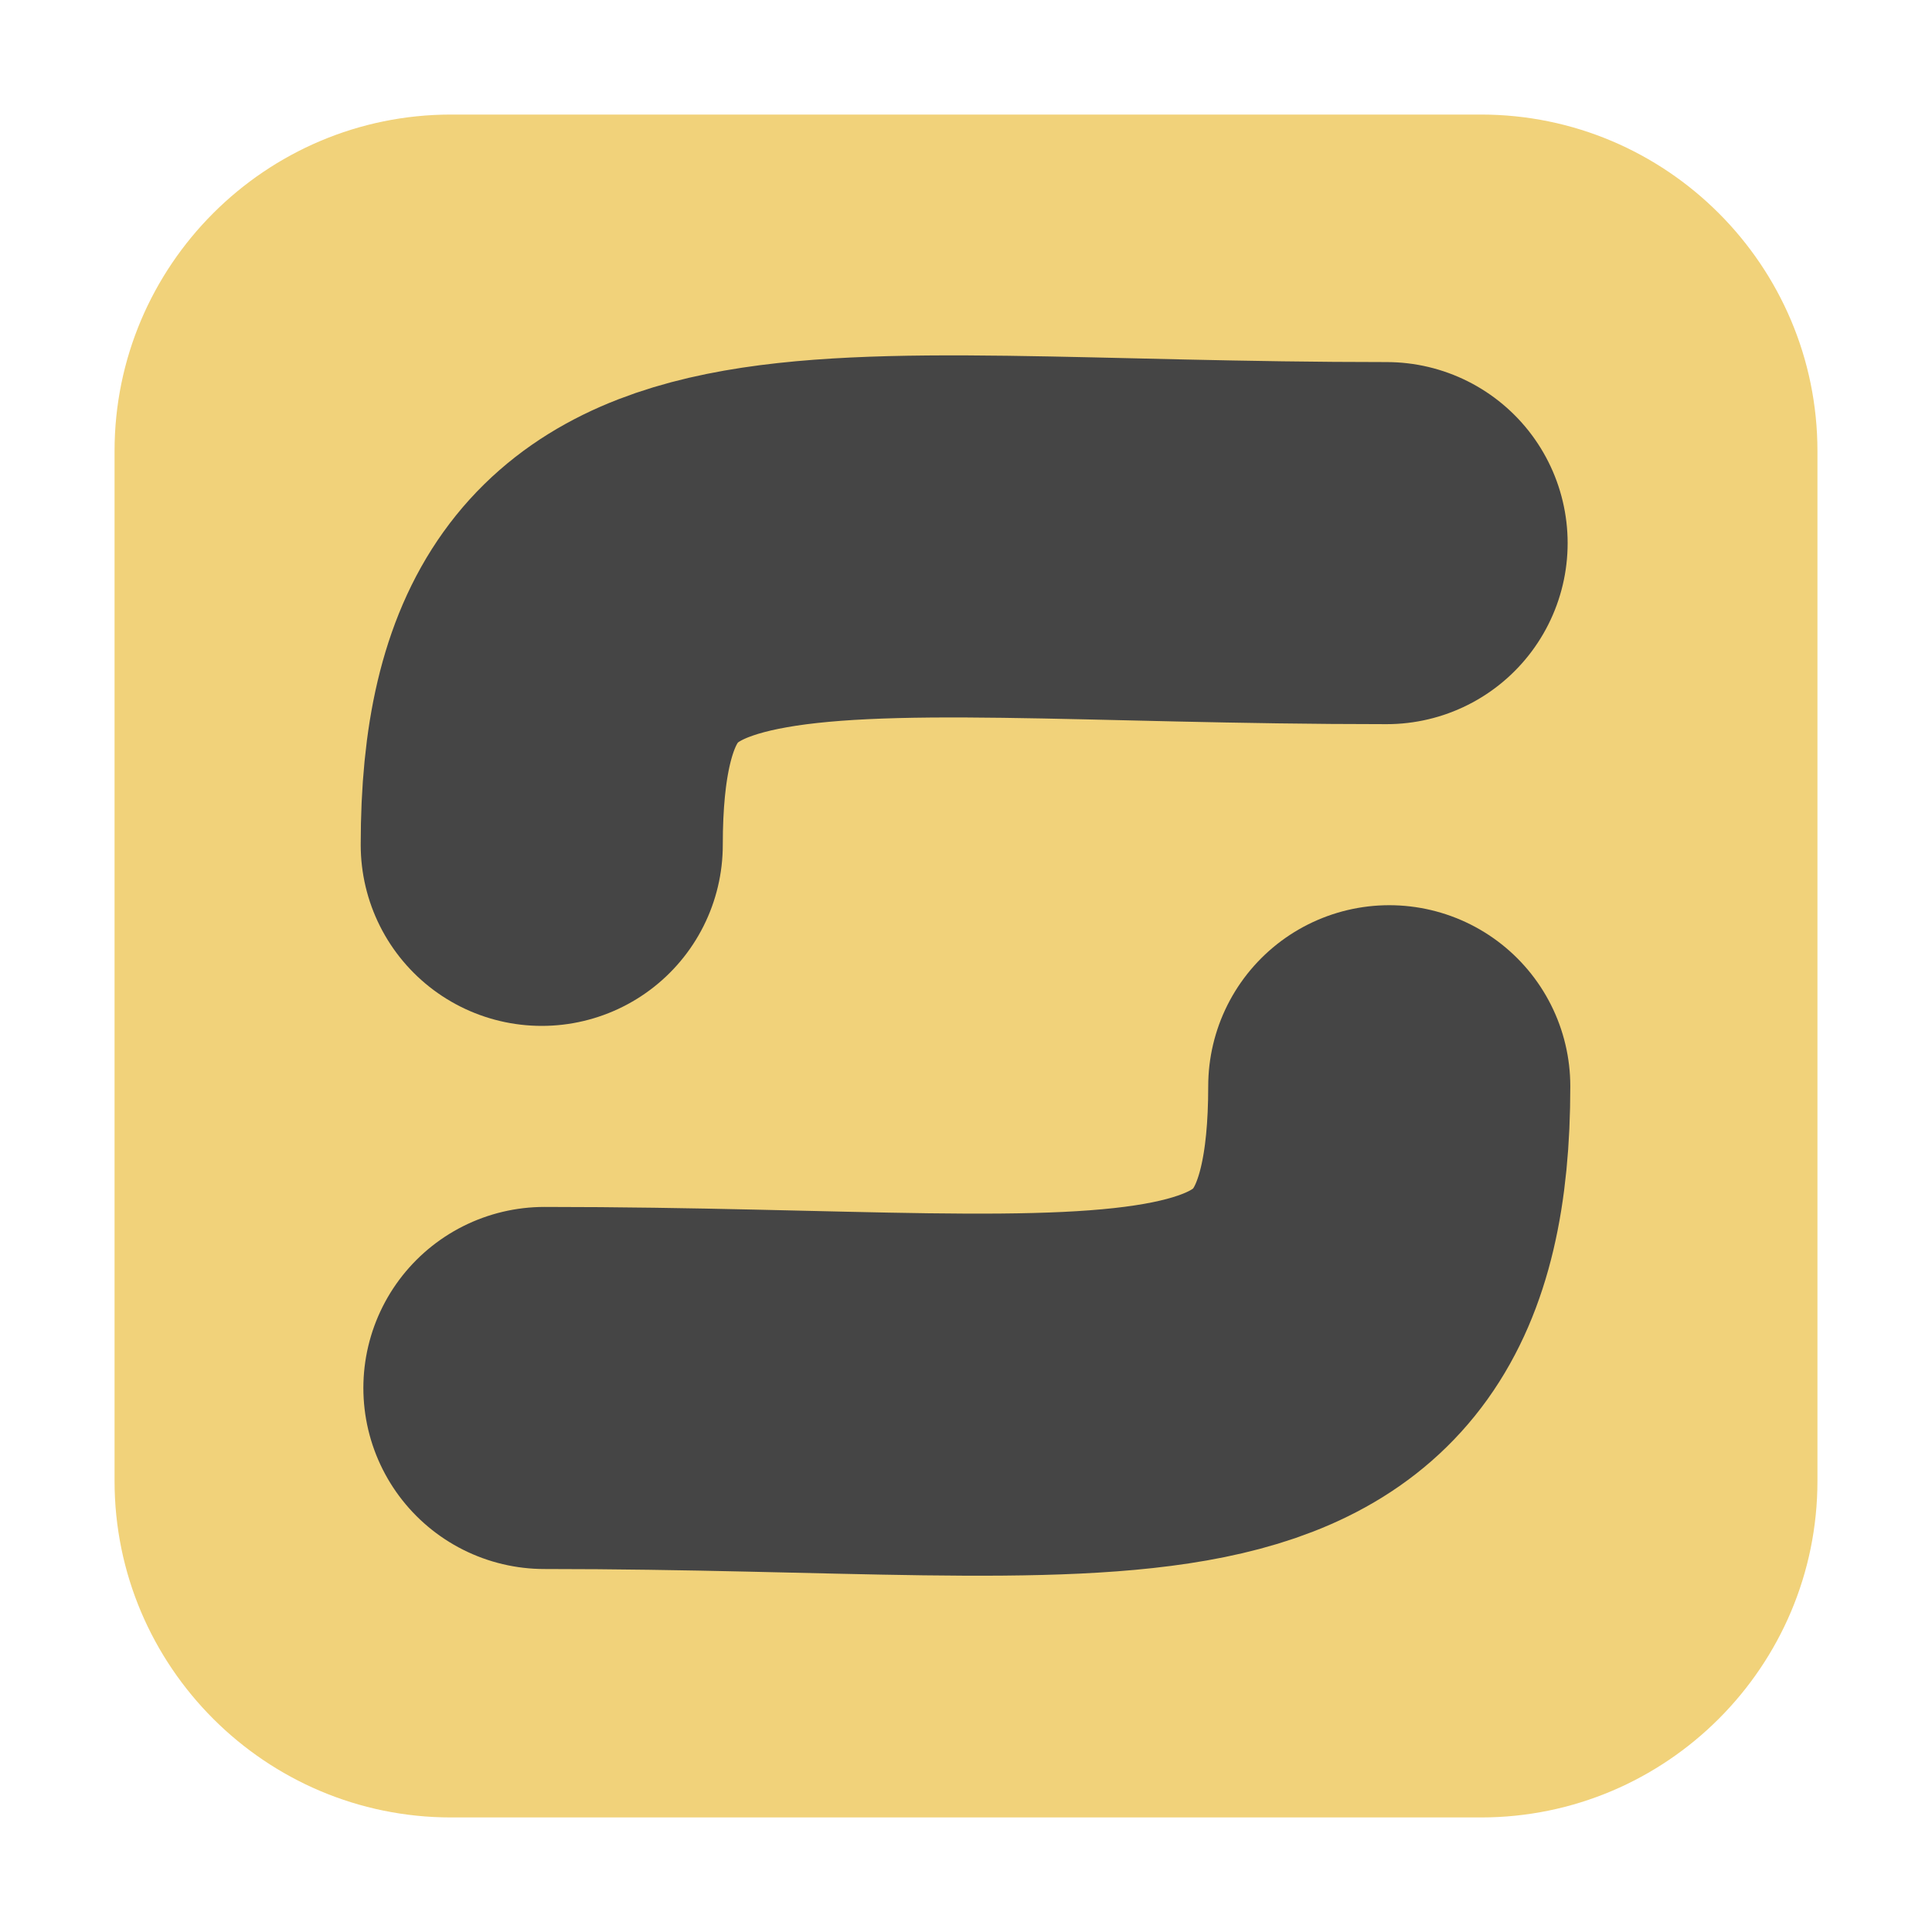 <svg height="17pt" viewBox="0 0 17 17" width="17pt" xmlns="http://www.w3.org/2000/svg"><path d="m3.969 1.008h9.062c1.633 0 2.961 1.328 2.961 2.961v9.062c0 1.633-1.328 2.961-2.961 2.961h-9.062c-1.633 0-2.961-1.328-2.961-2.961v-9.062c0-1.633 1.328-2.961 2.961-2.961zm0 0" fill="#f1d27a" fill-rule="evenodd"/><path d="m8.998 14c0-6.301 4.206-5 14-5" fill="none" stroke="#454545" stroke-linecap="round" stroke-linejoin="round" stroke-width="6" transform="matrix(.531 0 0 .531 -.011 0)"/><path d="m23.042 18c0 6.301-4.206 5-14 5" fill="none" stroke="#454545" stroke-linecap="round" stroke-linejoin="round" stroke-width="6" transform="matrix(.531 0 0 .531 -.011 0)"/></svg>
